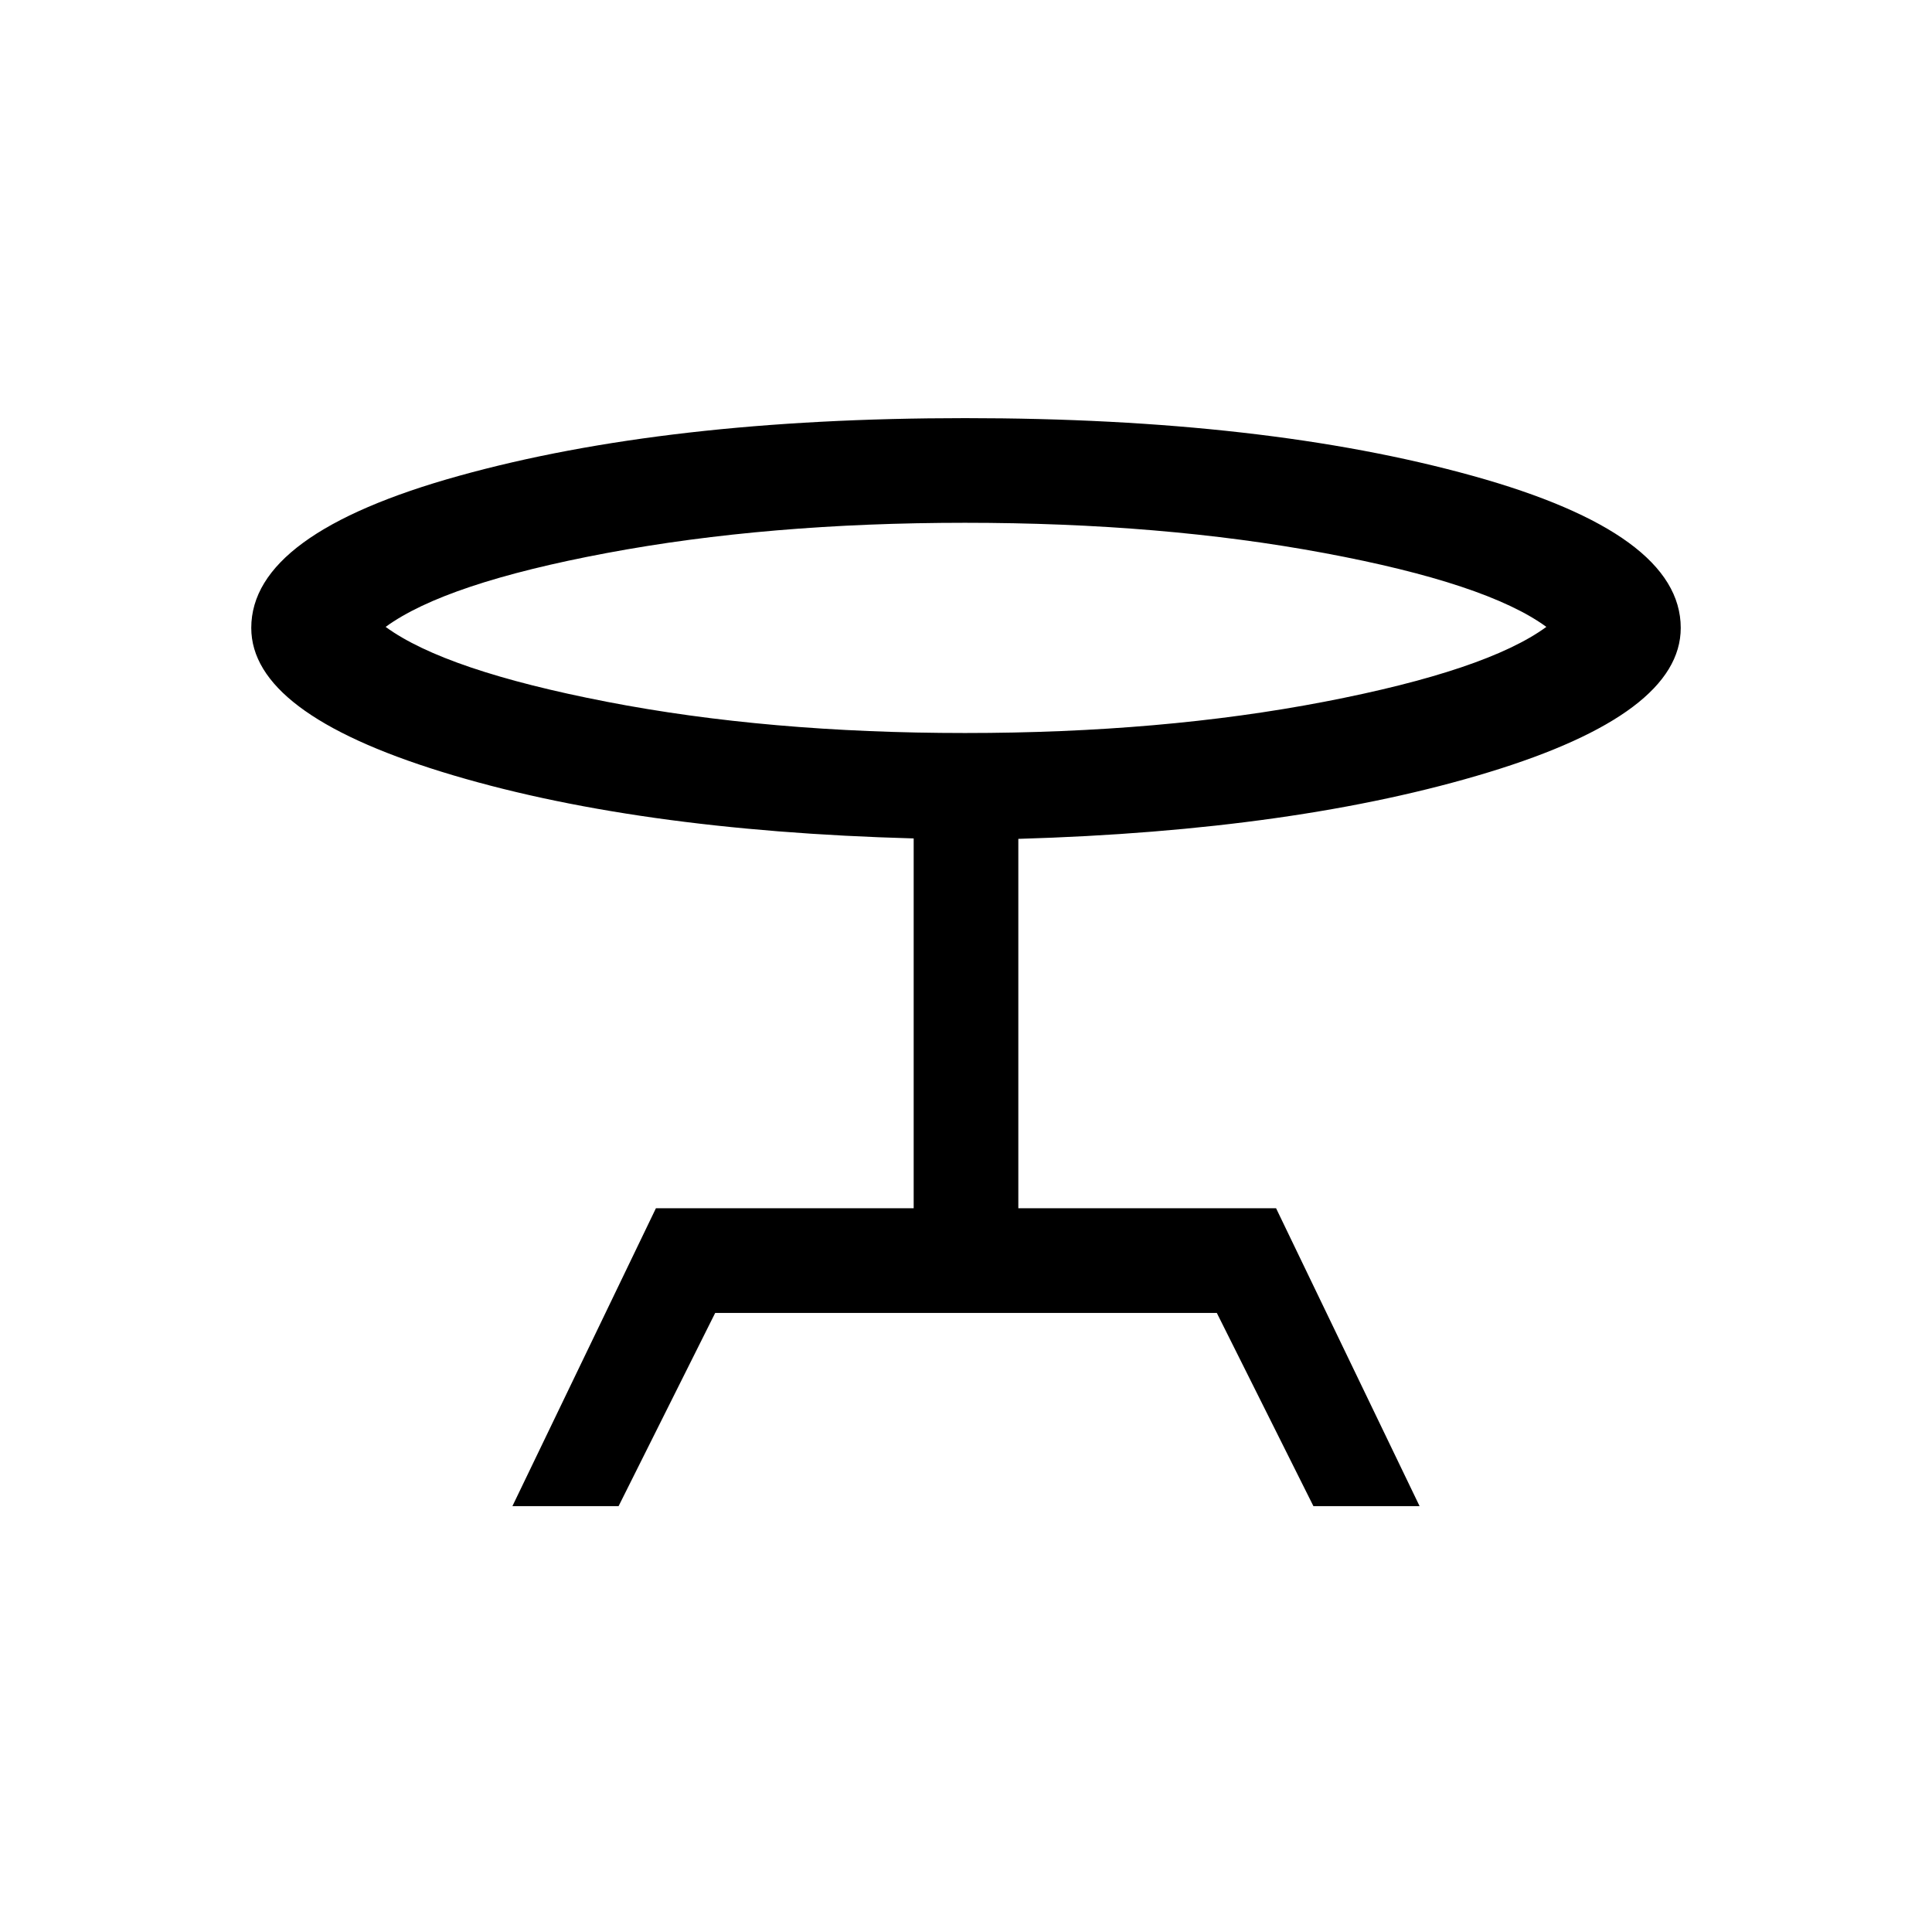 <svg xmlns="http://www.w3.org/2000/svg" height="20" viewBox="0 -960 960 960" width="20"><path d="m254.62-211.62 71.3-148H454v-183.77q-139.92-3.84-234.54-33.11-94.61-29.27-94.61-71.5 0-46.85 103.15-75.54 103.15-28.69 251.55-28.69 148.97 0 252.28 28.69Q835.15-694.85 835.15-648q0 42.61-95.31 71.69-95.3 29.08-233.84 33.14v183.55h128.08l71.3 148h-52.76l-48-96H355.38l-48 96h-52.76ZM479.5-595.77q97.89 0 178.58-15.54 80.69-15.54 110.3-37.19-29.61-21.65-110.3-36.69T479.5-700.23q-97.89 0-178.08 15.04-80.19 15.04-109.8 36.69 29.61 21.65 109.8 37.19t178.08 15.54ZM480-642Z"/></svg>